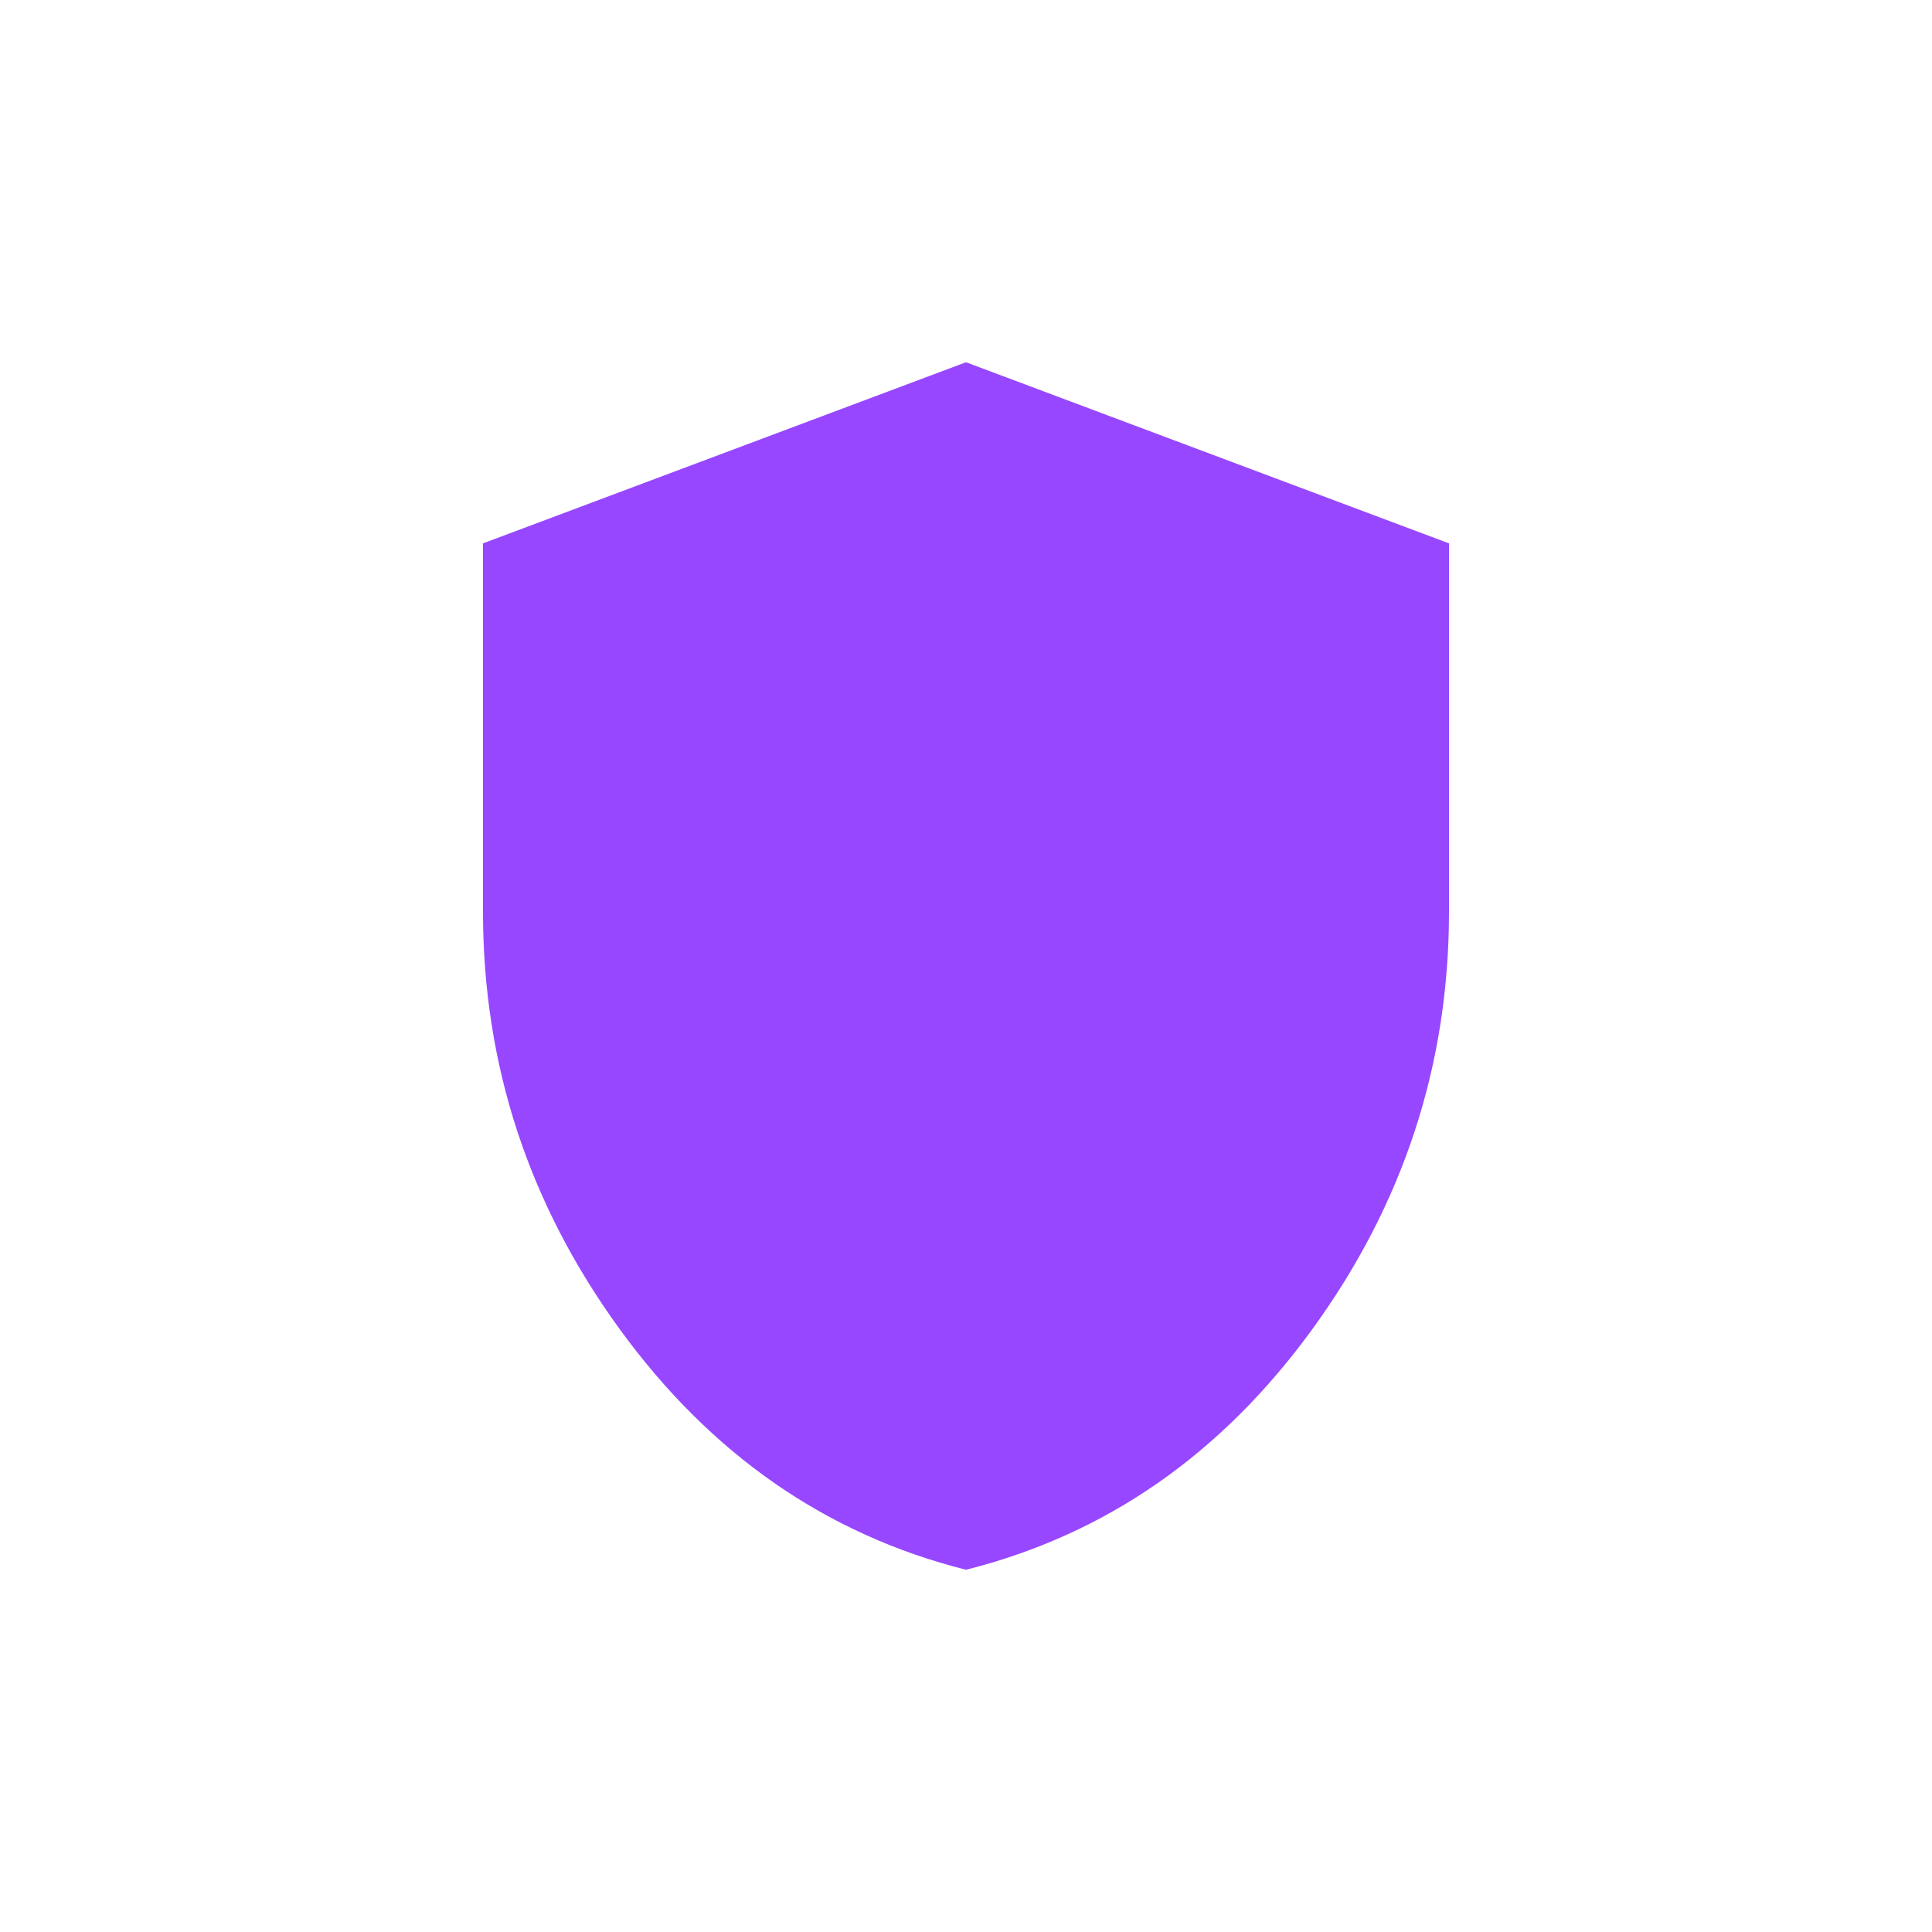<svg width="48" height="48" viewBox="0 0 48 48" fill="none" xmlns="http://www.w3.org/2000/svg">
<path d="M24 39C20.525 38.125 17.656 36.131 15.393 33.018C13.13 29.905 11.999 26.449 12 22.65V13.5L24 9L36 13.5V22.65C36 26.45 34.869 29.907 32.607 33.02C30.345 36.133 27.476 38.126 24 39Z" fill="#9747FF"/>
</svg>
